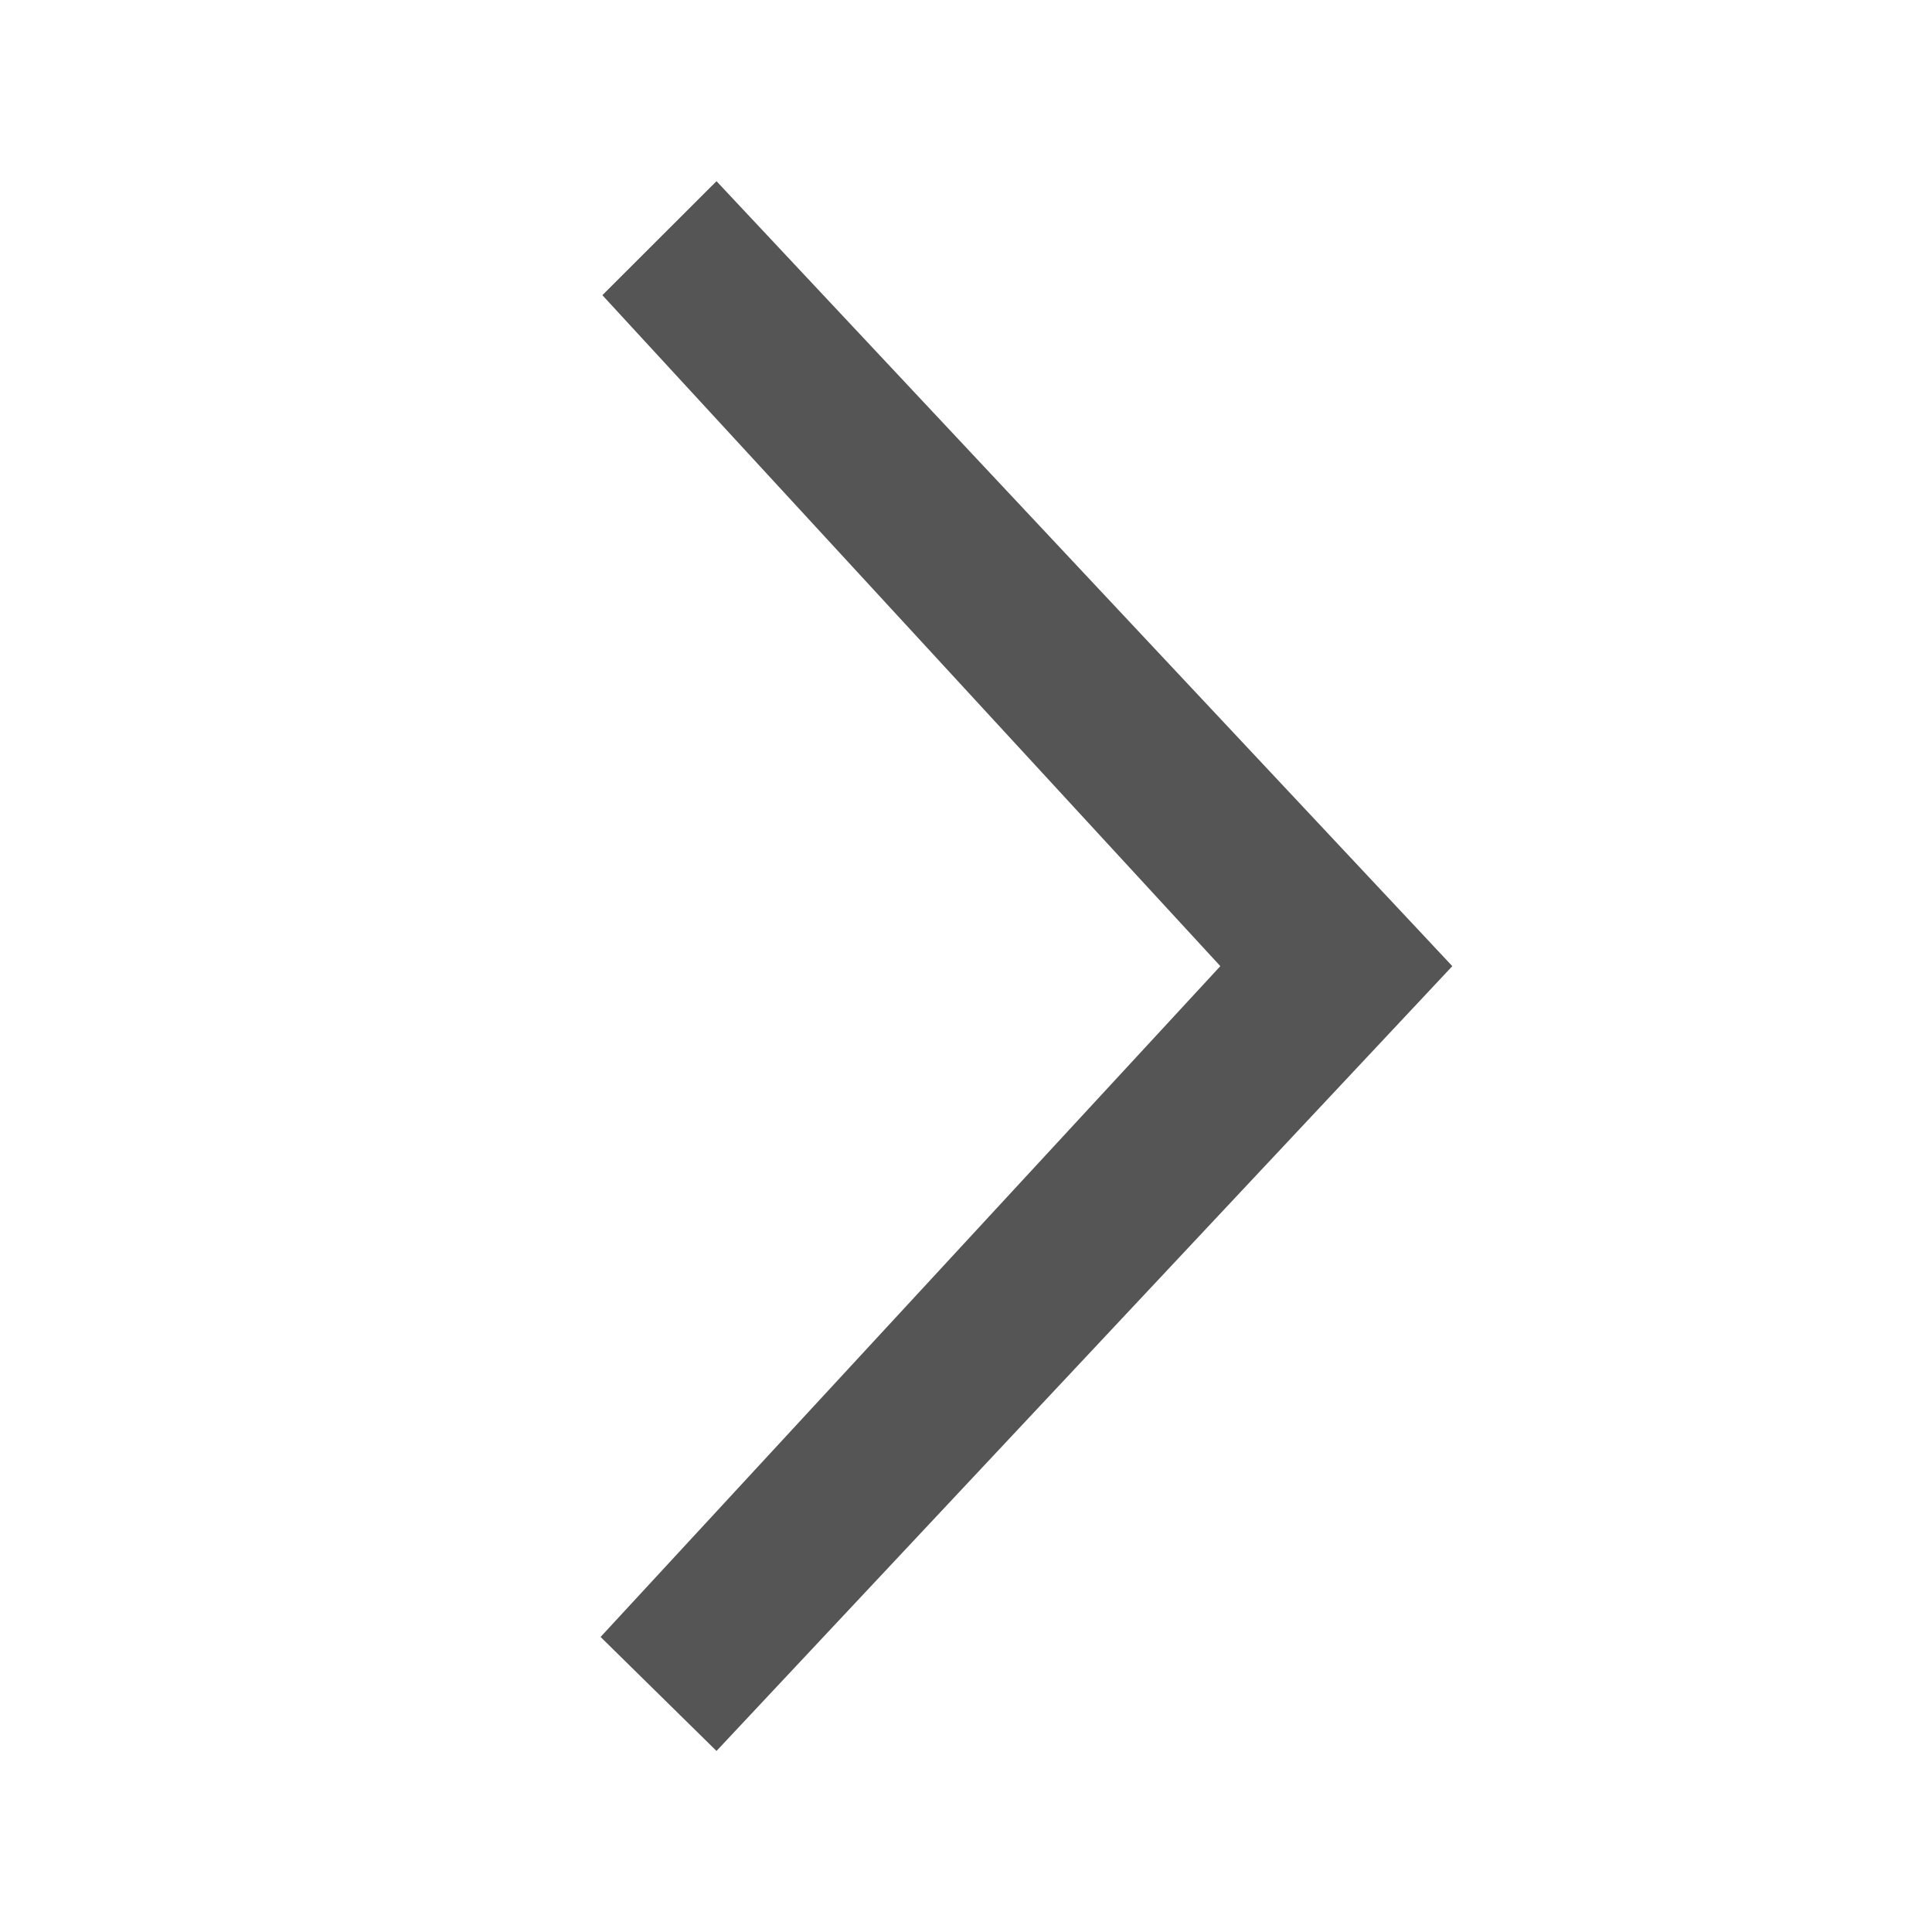 <svg xmlns="http://www.w3.org/2000/svg" width="14" height="14" viewBox="0 0 14 14">
    <path fill="rgba(255,255,255,0)" d="M0 0H14V14H0z"/>
    <path fill="#555" d="M.826 0l4.861 4.491L10.549.013l.826.827-5.688 5.332L0 .84z" transform="translate(4.352 12.688) rotate(-90)"/>
</svg>
